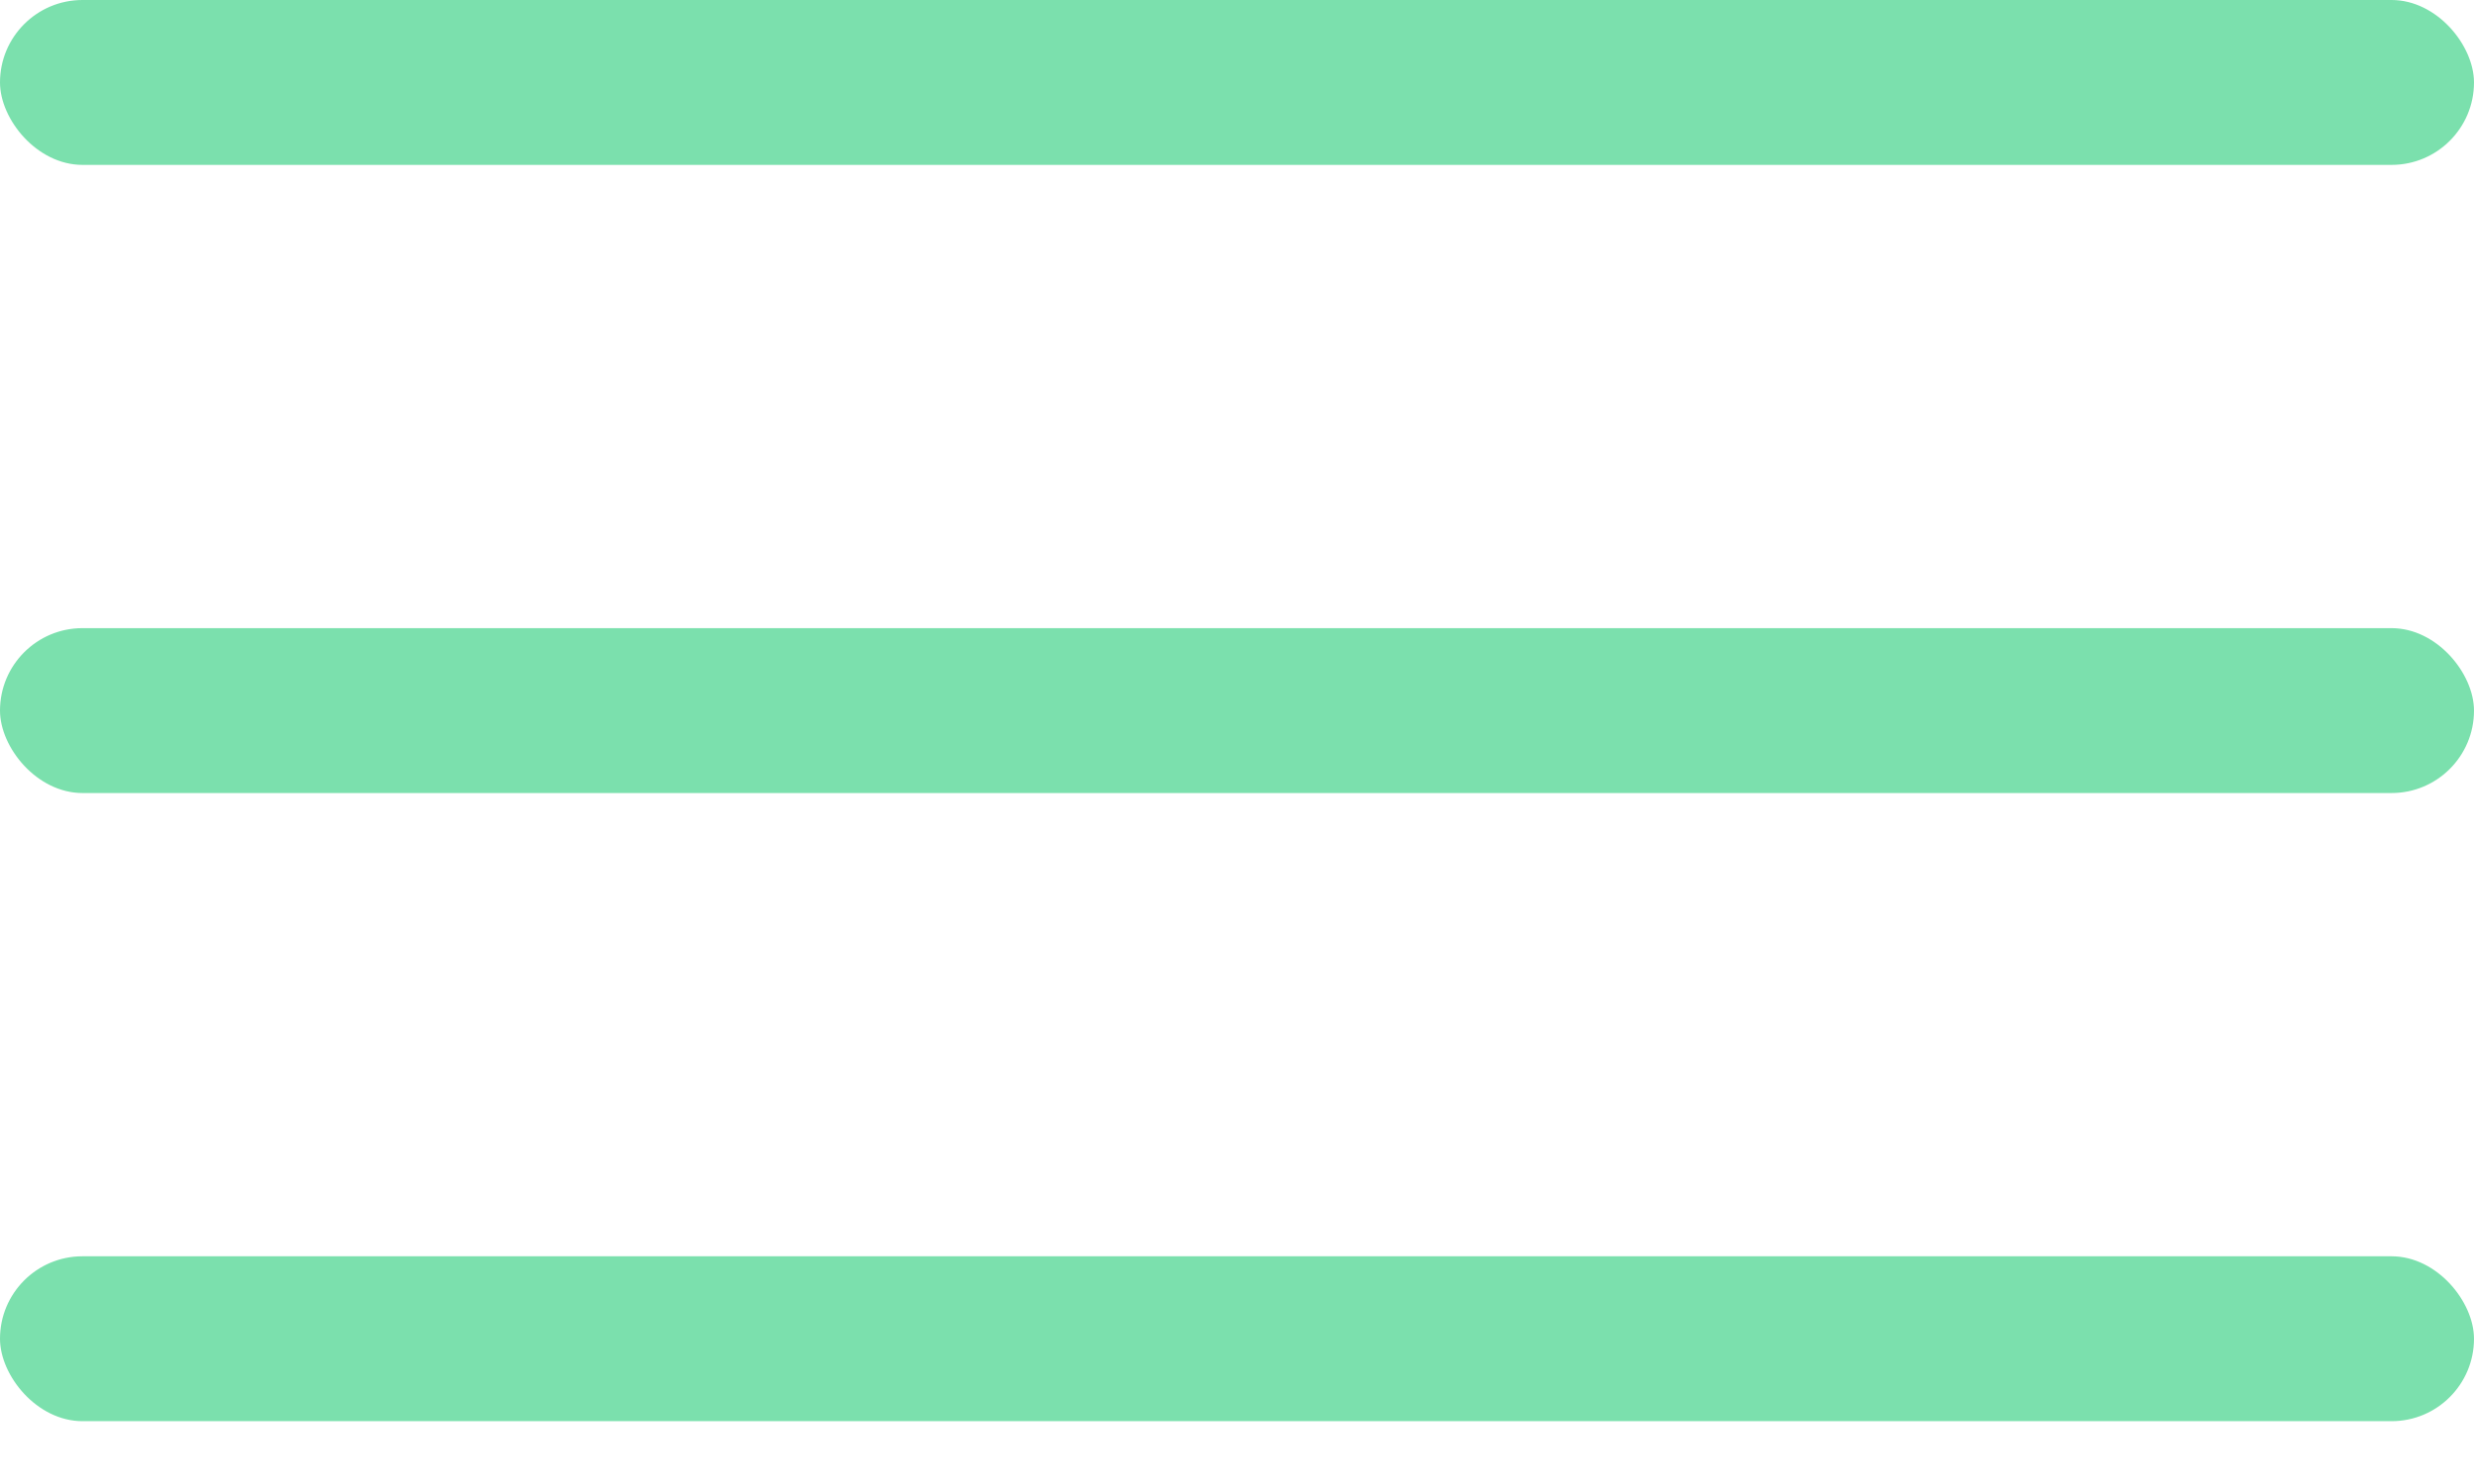 <svg width="30" height="18" viewBox="0 0 30 18" fill="none" xmlns="http://www.w3.org/2000/svg">
<rect width="30" height="2" rx="1" fill="#7BE0AD"/>
<rect y="7.619" width="30" height="2" rx="1" fill="#7BE0AD"/>
<rect y="15.238" width="30" height="2" rx="1" fill="#7BE0AD"/>
</svg>
